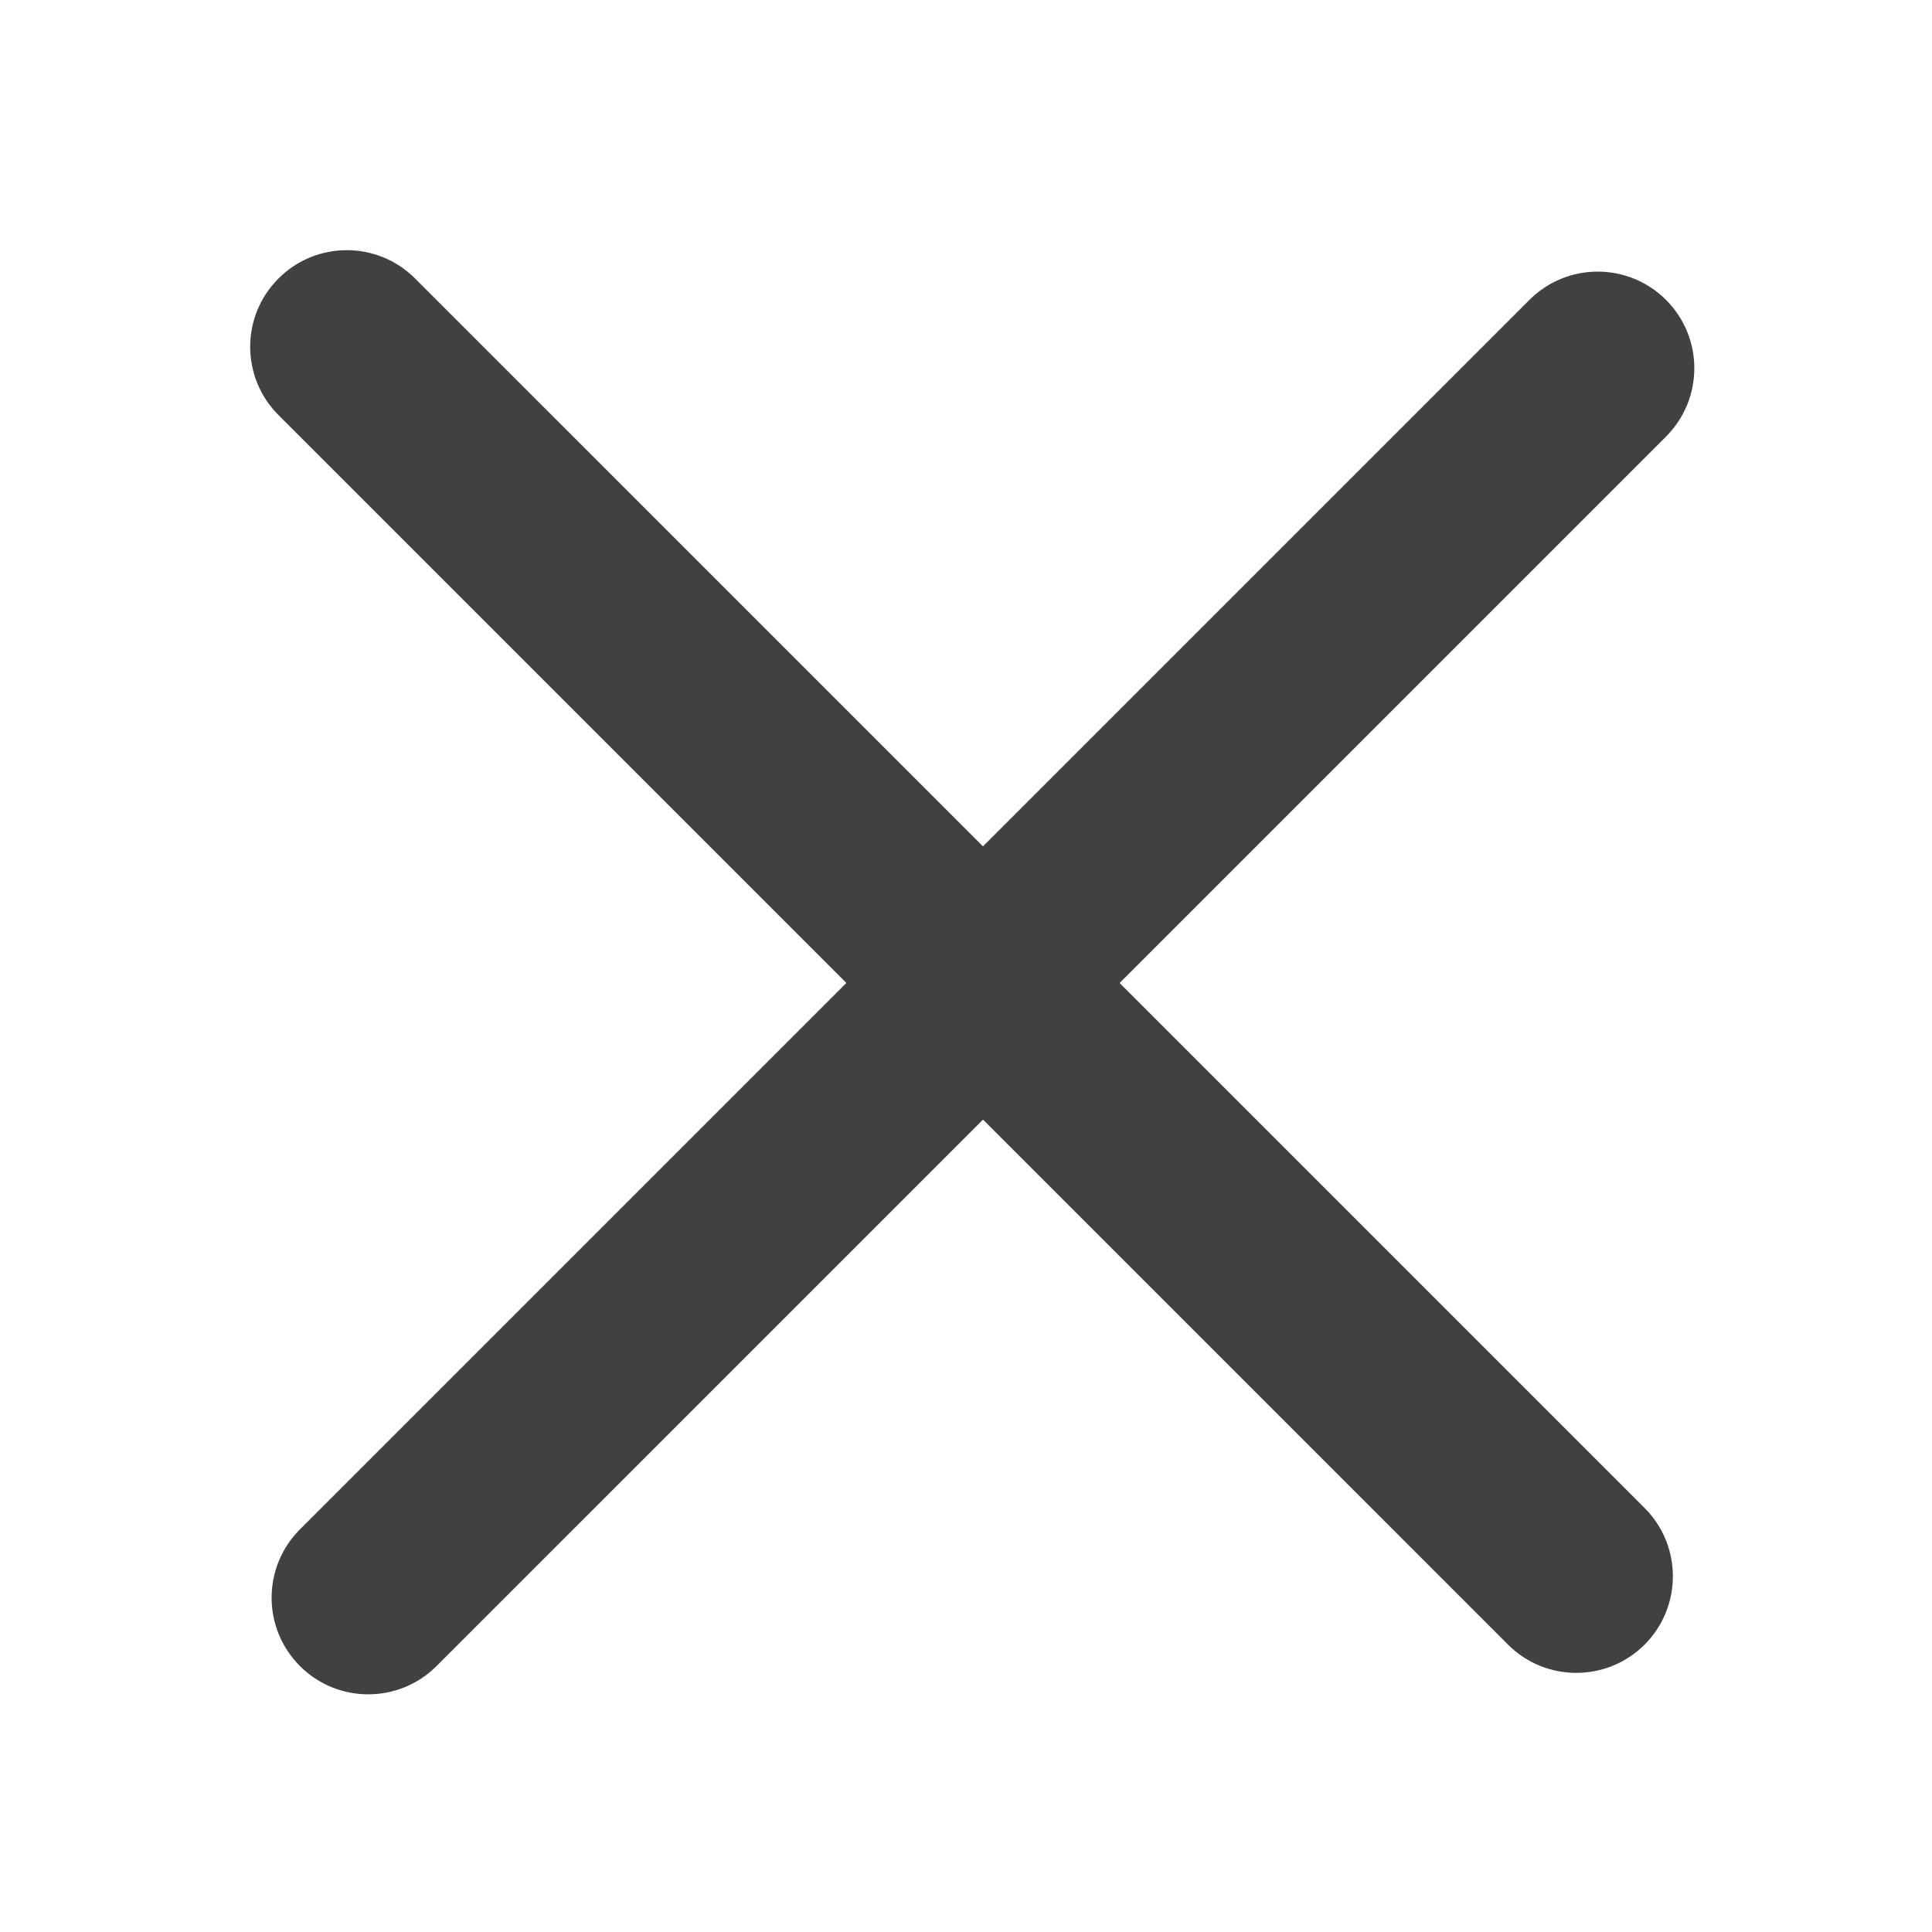 <svg width="20" height="20" viewBox="0 0 20 20" fill="none" xmlns="http://www.w3.org/2000/svg">
<path d="M3.105 17.247C2.714 16.856 2.714 16.223 3.105 15.832L15.832 3.105C16.223 2.714 16.856 2.714 17.247 3.105C17.637 3.495 17.637 4.128 17.247 4.519L4.519 17.247C4.128 17.637 3.495 17.637 3.105 17.247Z" fill="#414141"/>
<path d="M2.883 2.883C3.273 2.492 3.906 2.492 4.297 2.883L17.025 15.611C17.415 16.001 17.415 16.634 17.025 17.025C16.634 17.415 16.001 17.415 15.611 17.025L2.883 4.297C2.492 3.906 2.492 3.273 2.883 2.883Z" fill="#414141"/>
</svg>
